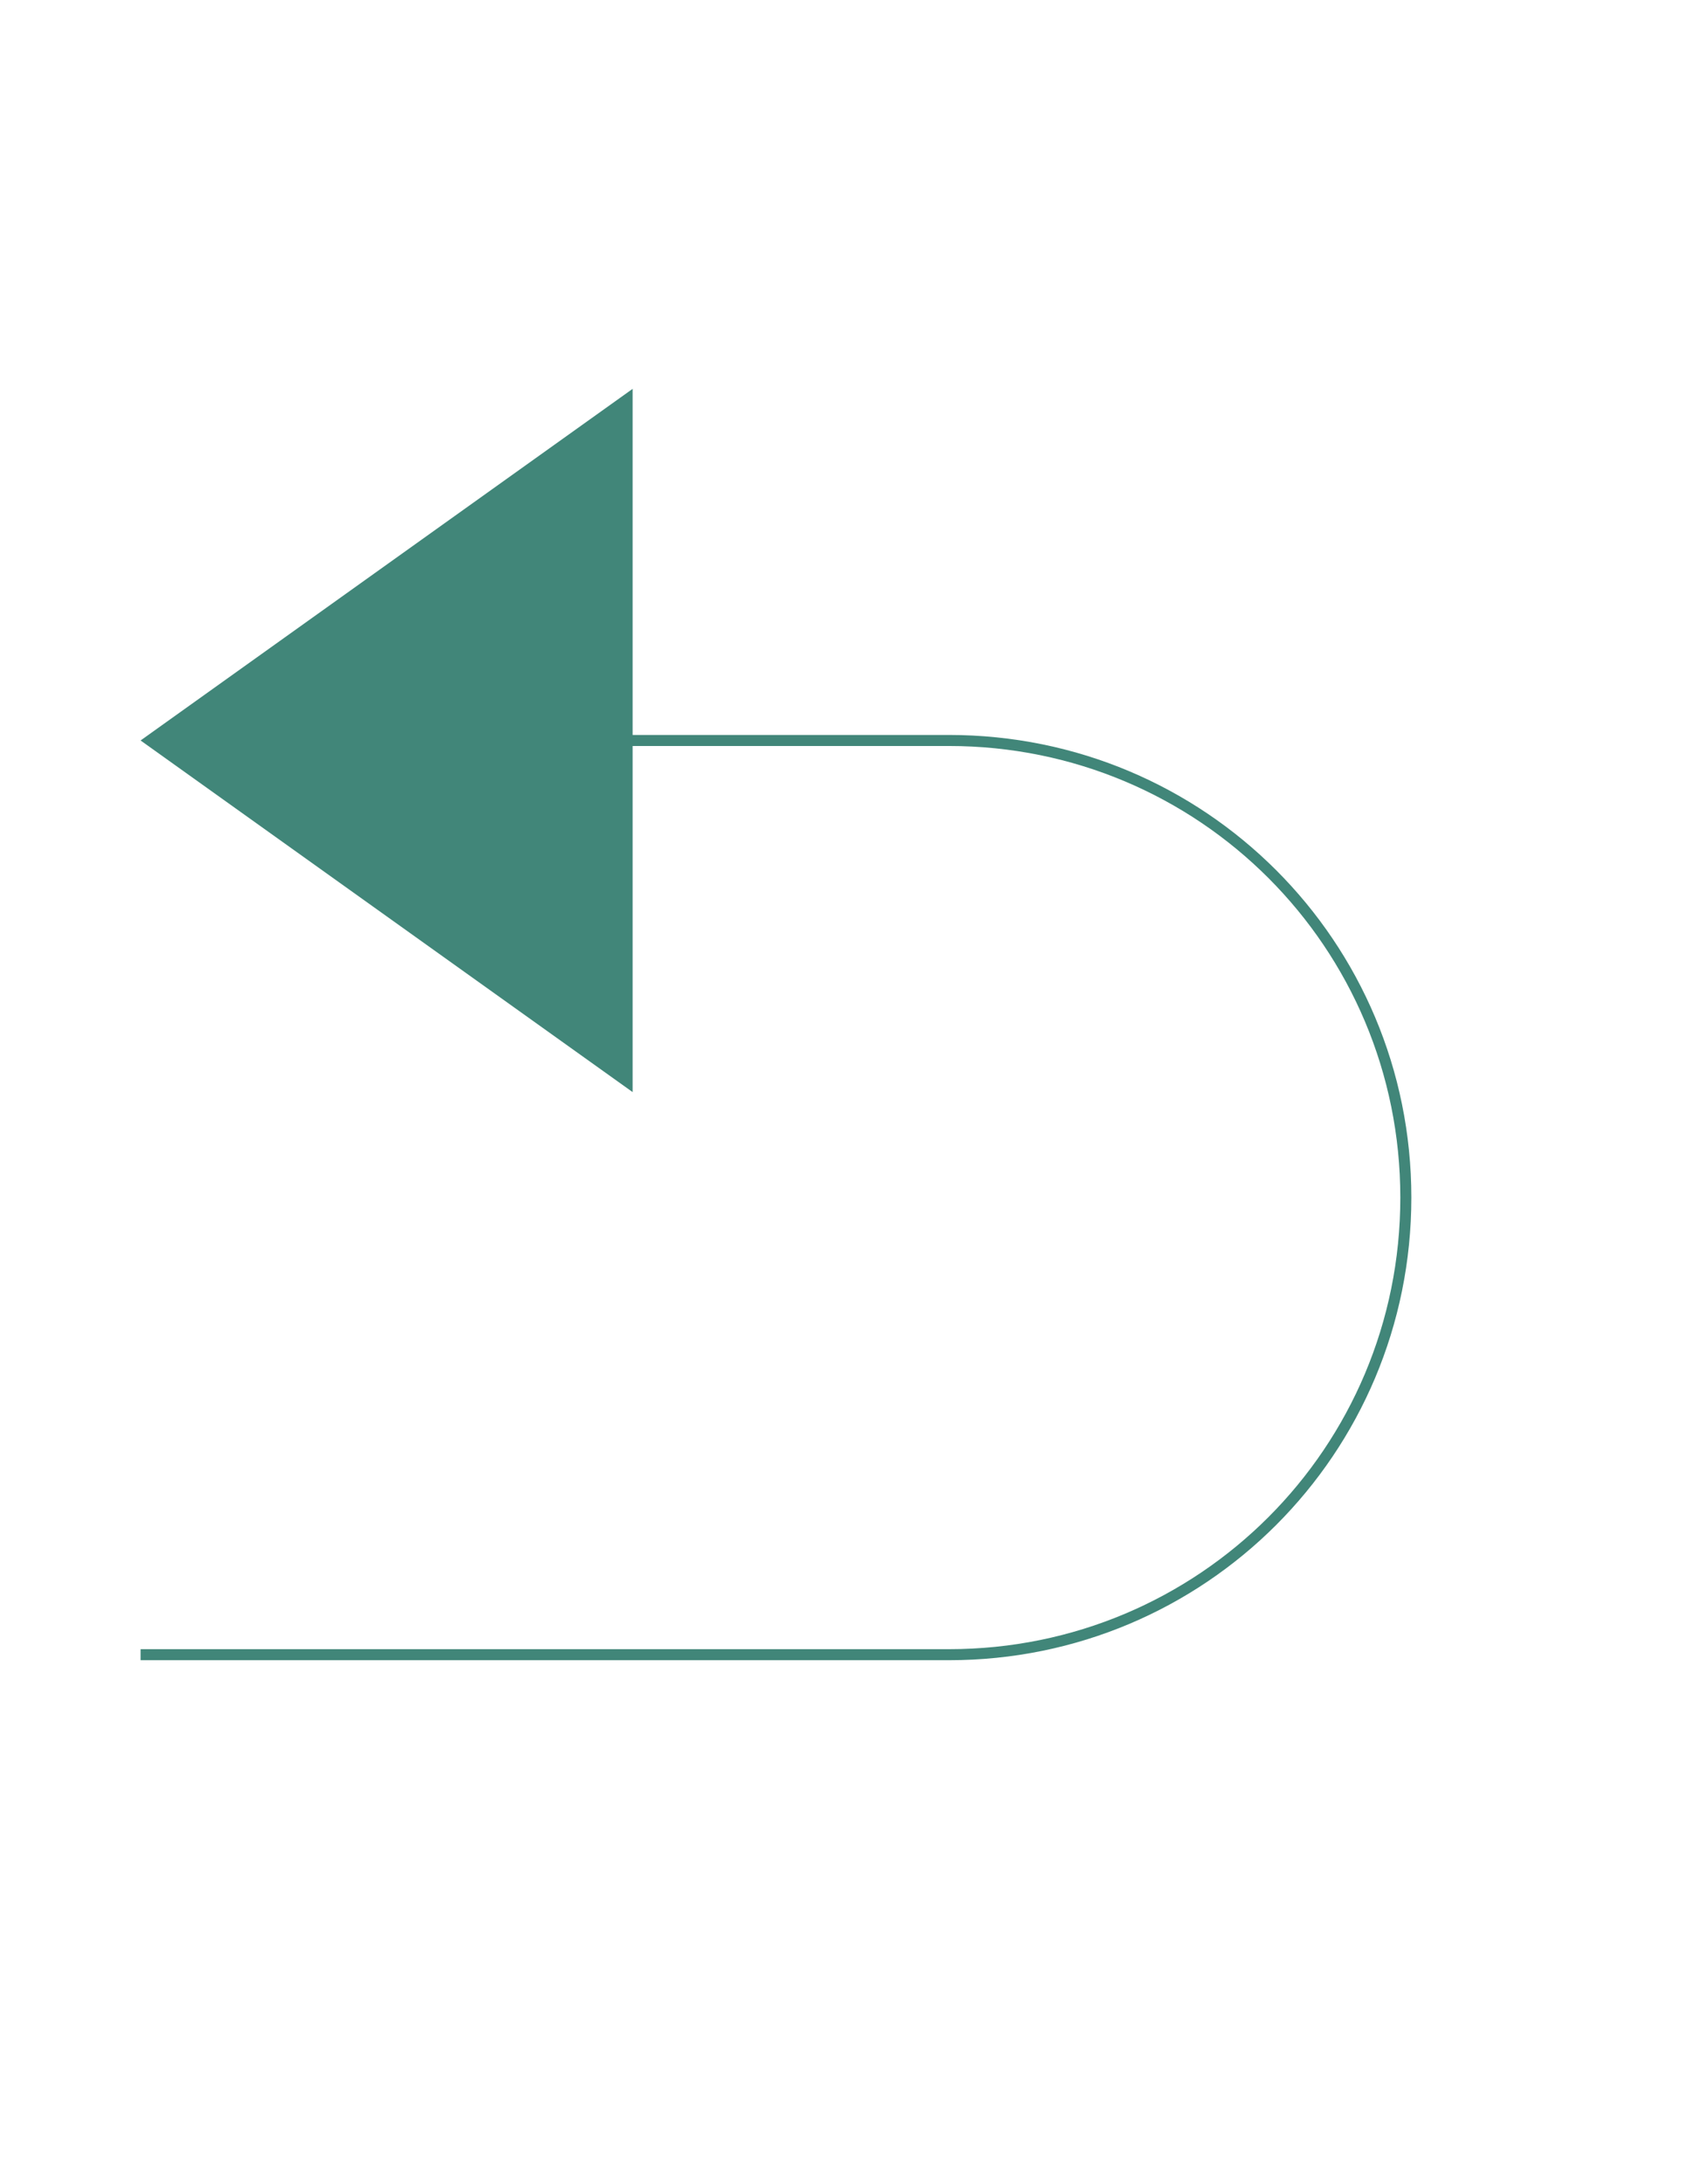 <?xml version="1.0" encoding="utf-8"?>
<!-- Generator: Adobe Illustrator 16.0.0, SVG Export Plug-In . SVG Version: 6.00 Build 0)  -->
<!DOCTYPE svg PUBLIC "-//W3C//DTD SVG 1.1//EN" "http://www.w3.org/Graphics/SVG/1.1/DTD/svg11.dtd">
<svg version="1.1" id="Layer_1" xmlns="http://www.w3.org/2000/svg" xmlns:xlink="http://www.w3.org/1999/xlink" x="0px" y="0px"
	 width="612px" height="792px" viewBox="0 0 612 792" enable-background="new 0 0 612 792" xml:space="preserve">
<polygon fill="#418679" points="229.5,396 51,268.5 229.5,141 "/>
<path fill="none" stroke="#418679" stroke-width="4" stroke-miterlimit="10" d="M51,600h293.25C436.05,600,510,526.05,510,434.25
	S436.05,268.5,344.25,268.5H153"/>
</svg>
